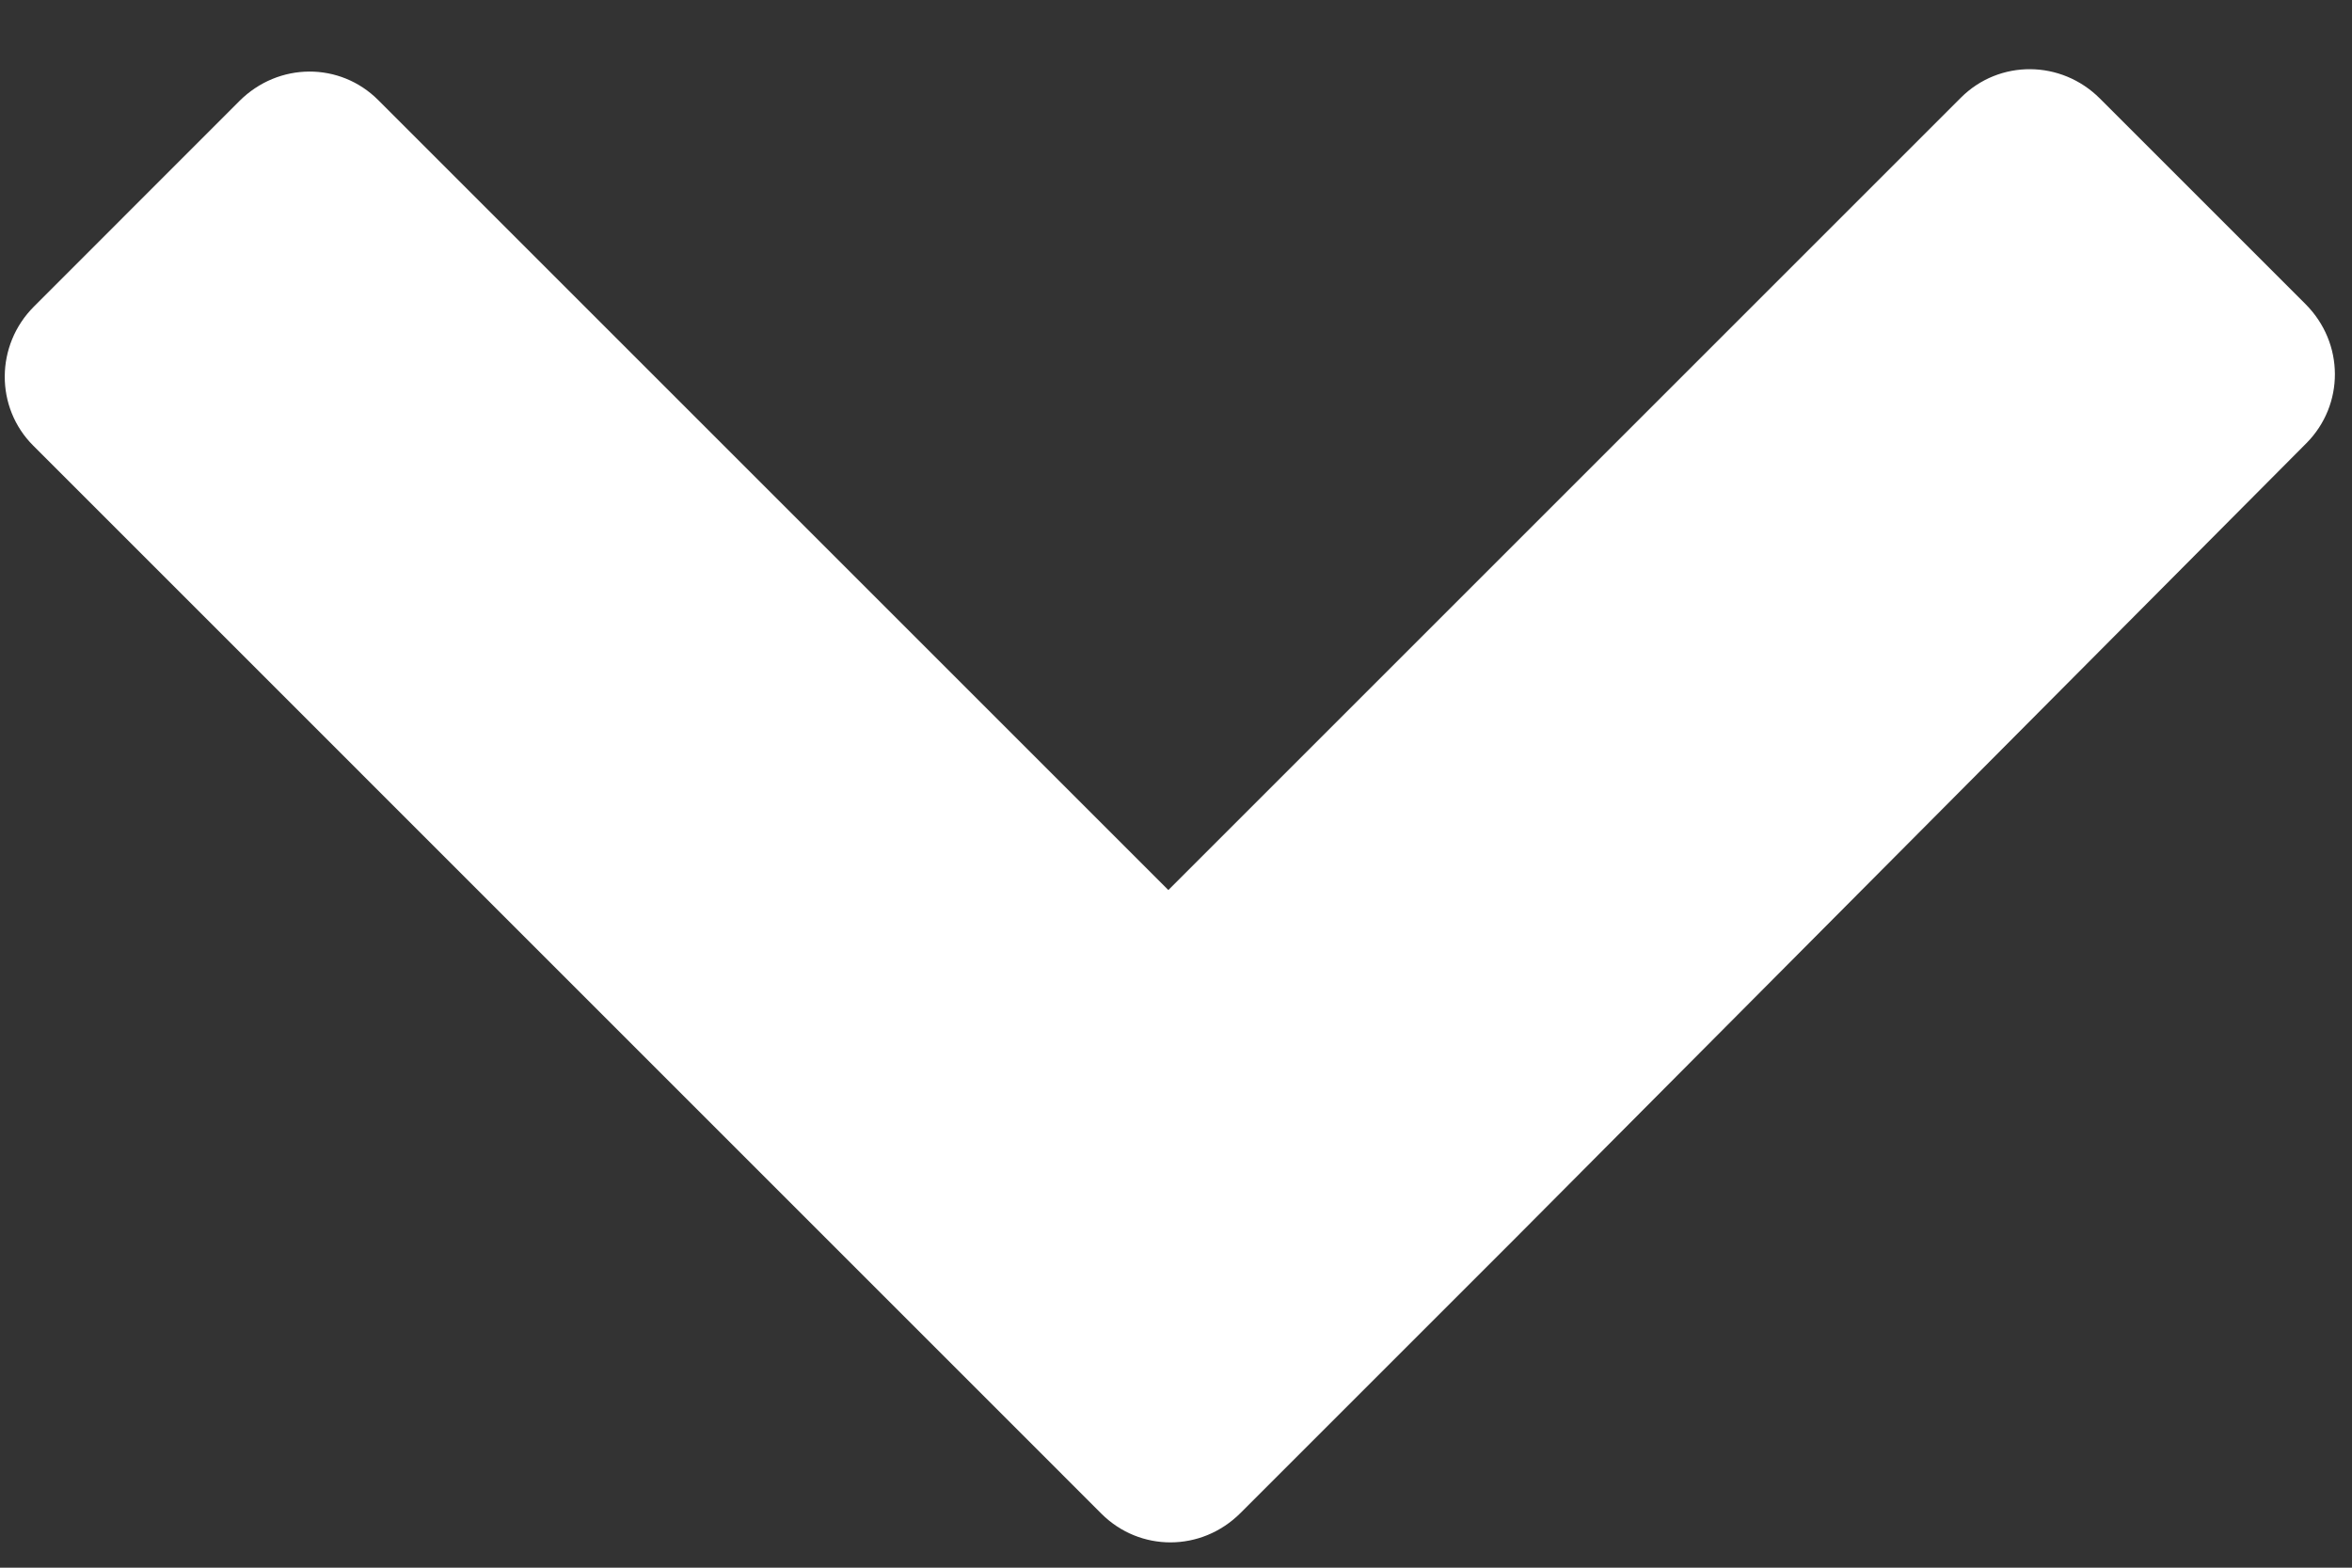 <?xml version="1.0" encoding="UTF-8" standalone="no"?>
<svg width="24px" height="16px" viewBox="0 0 24 16" version="1.1" xmlns="http://www.w3.org/2000/svg" xmlns:xlink="http://www.w3.org/1999/xlink" xmlns:sketch="http://www.bohemiancoding.com/sketch/ns">
    <rect x="0" y="0" width="24" height="16" fill="#333333" stroke="none"/>
    <!-- Generator: Sketch 3.4 (15575) - http://www.bohemiancoding.com/sketch -->
    <title>down_arrow</title>
    <desc>Created with Sketch.</desc>
    <defs></defs>
    <g id="Page-1" stroke="none" stroke-width="1" fill="none" fill-rule="evenodd" sketch:type="MSPage">
        <g id="twindr" sketch:type="MSArtboardGroup" transform="translate(-758, -809)" fill="#FFFFFF">
            <path d="M761.859,810.021 C761.471,809.633 760.844,809.631 760.443,810.031 L758.346,812.129 C757.952,812.523 757.949,813.159 758.339,813.548 L769.239,824.449 C769.629,824.839 770.258,824.842 770.658,824.442 L773.469,821.631 L781.535,813.523 C781.923,813.132 781.925,812.503 781.525,812.103 L779.427,810.005 C779.033,809.611 778.401,809.605 778.009,809.997 L769.922,818.084 L761.859,810.021 Z" id="down_arrow" sketch:type="MSShapeGroup"></path>
        </g>
    </g>
</svg>